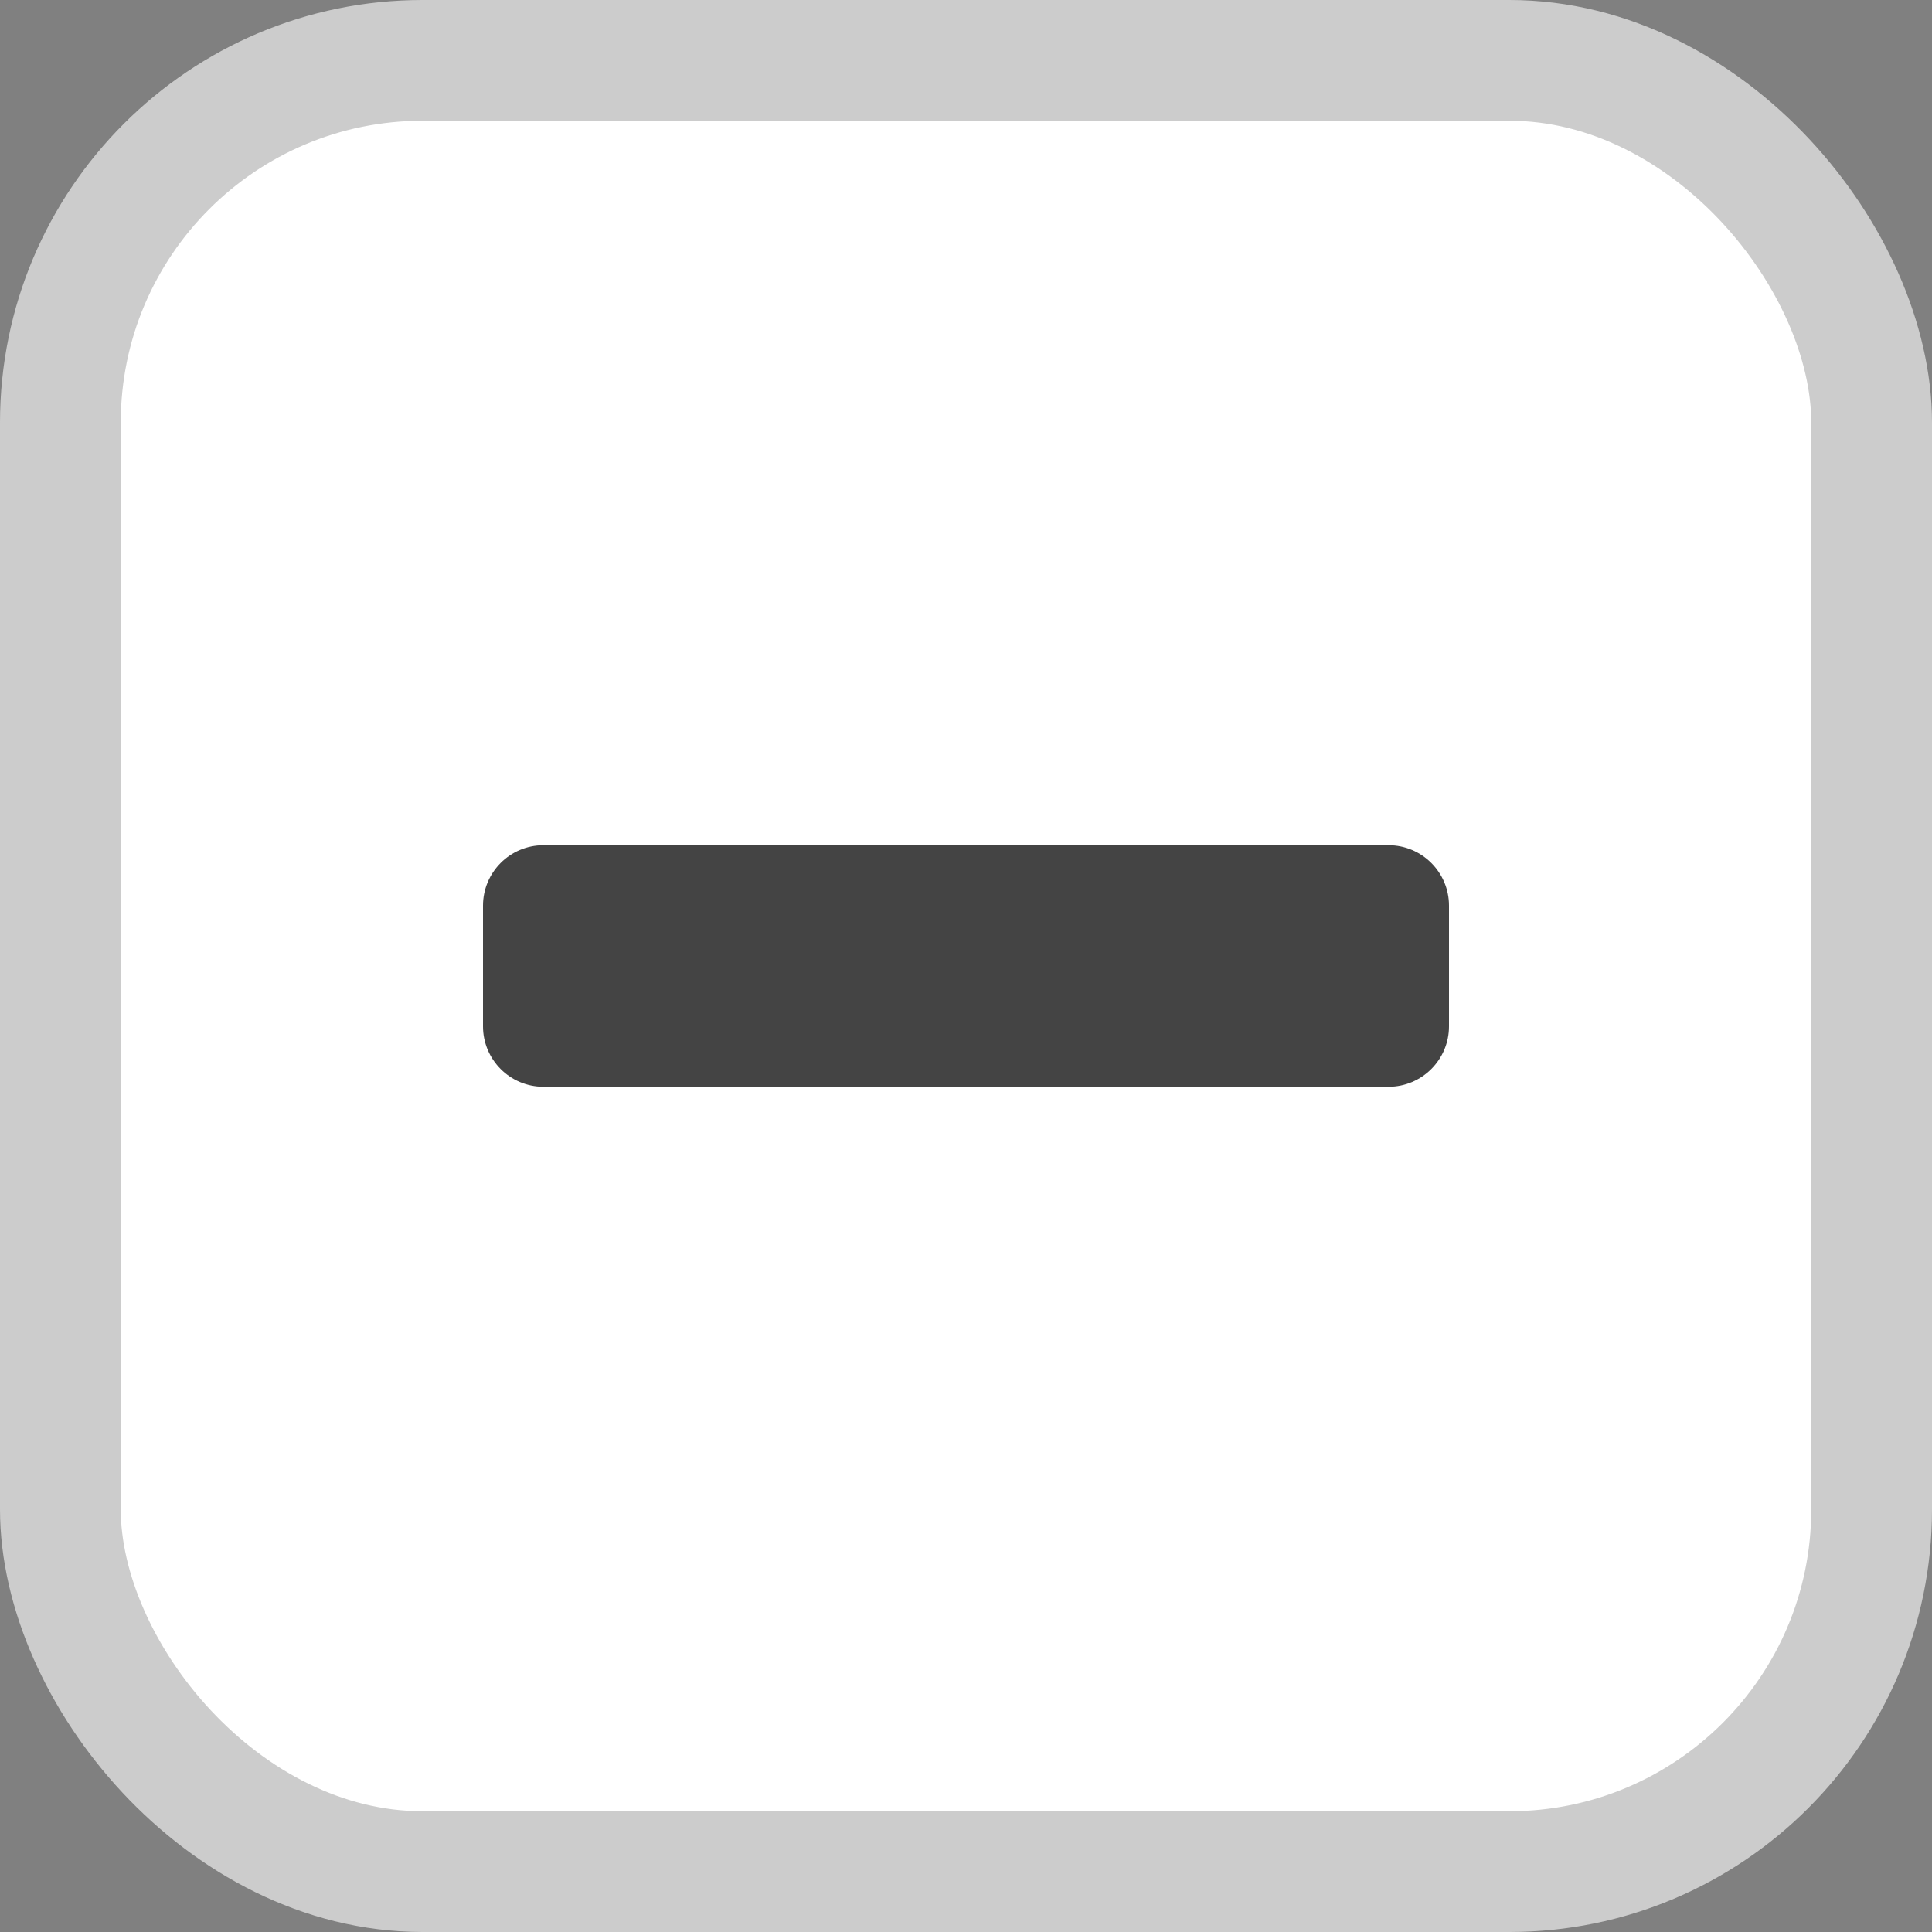 
<svg width="16px" height="16px" viewBox="0 0 16 16" version="1.1" xmlns="http://www.w3.org/2000/svg" xmlns:xlink="http://www.w3.org/1999/xlink">
    <rect x="0" y="0" width="16" height="16" fill="#808080" stroke="none"/>
    <g id="Page-1" stroke="none" stroke-width="1" fill="none" fill-rule="evenodd">
        <g id="AddressBook-Popup" transform="translate(-350, -164)">
            <g id="Group-5" transform="translate(80, 60)">
                <g id="Group-3">
                    <g id="Group-77" transform="translate(0, 22)">
                        <g id="Group-2" transform="translate(230, 70)">
                            <g id="Group-14">
                                <rect id="Rectangle-17-Copy" stroke="#CCCCCC" fill="#FFFFFF" x="40.5" y="12.5" width="15" height="15" rx="3"></rect>
                                <path d="M44.5,19 L51.5,19 C51.775,19 52,19.224 52,19.5 L52,20.5 C52,20.776 51.775,21 51.5,21 L44.5,21 C44.224,21 44,20.776 44,20.5 L44,19.5 C44,19.224 44.224,19 44.5,19" id="Imported-Layers" fill="#444444"></path>
                            </g>
                        </g>
                    </g>
                </g>
            </g>
        </g>
    </g>
</svg>